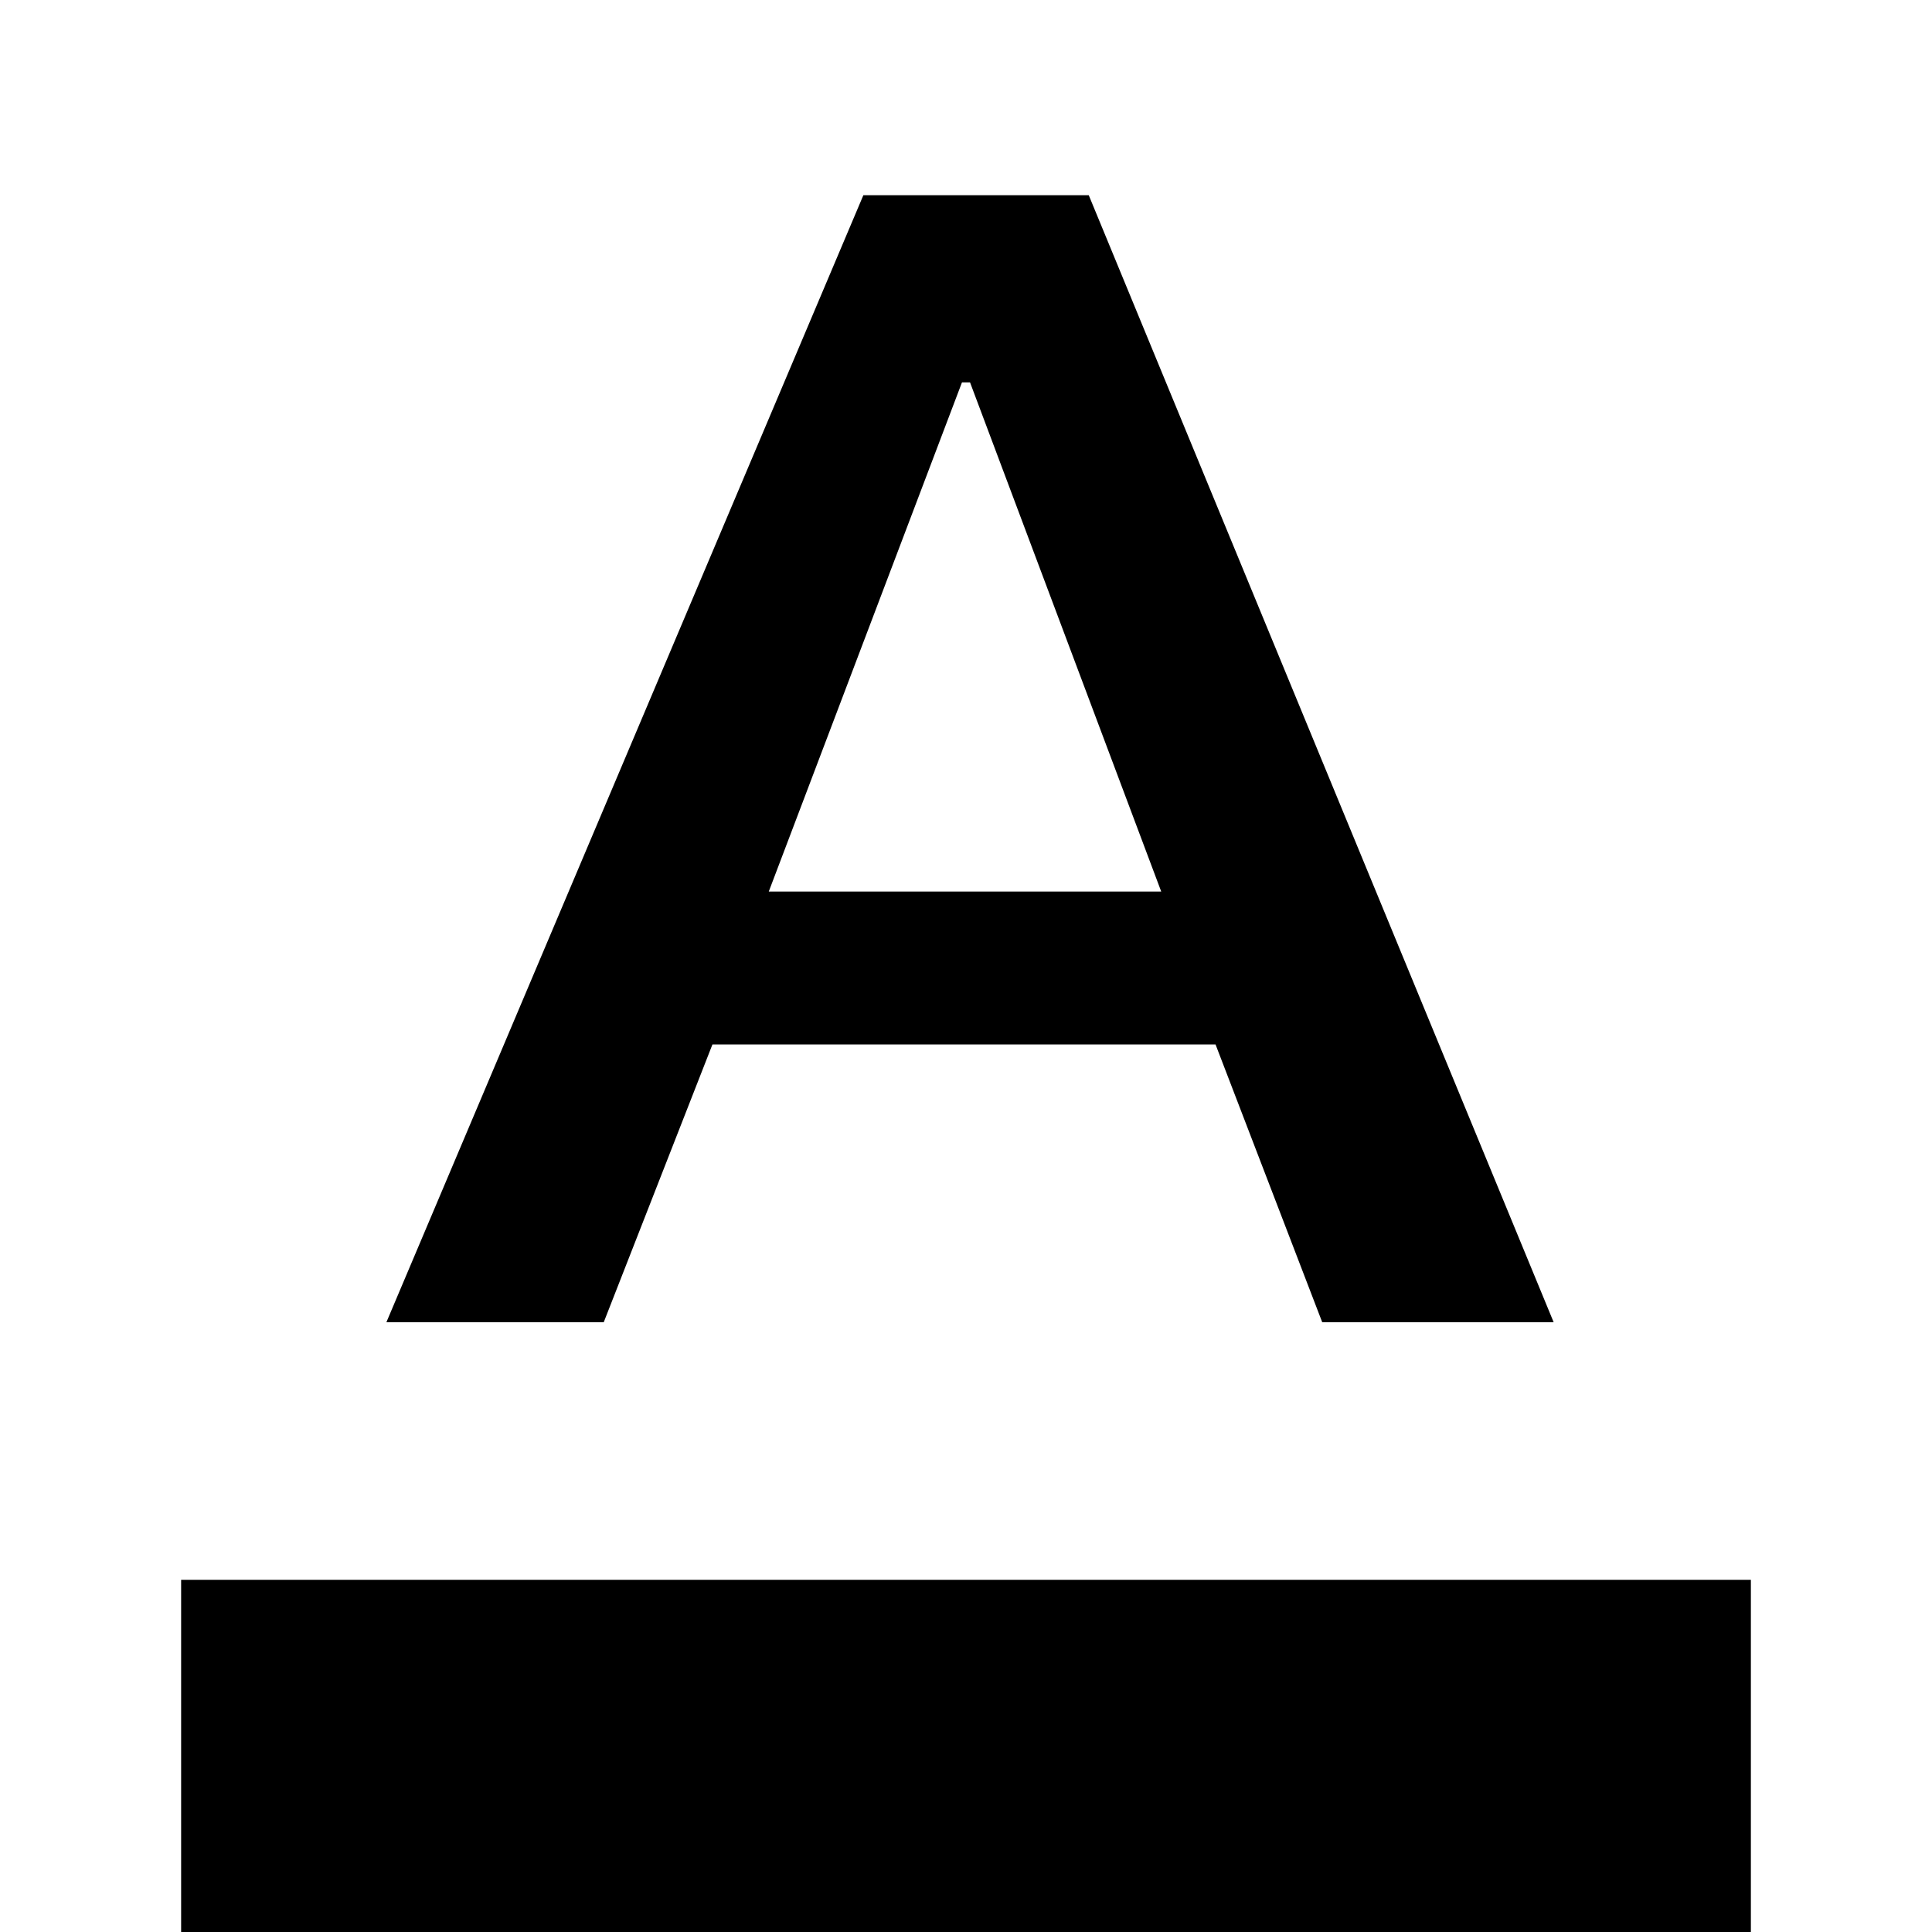 <svg xmlns="http://www.w3.org/2000/svg" width="48" height="48" viewBox="0 -960 960 960"><path d="M90 0v-175h780V0H90Zm102-303 237-560h112l231 560H657l-53-138H354l-54 138H192Zm190-214h195l-95-253h-4l-96 253Z"/></svg>